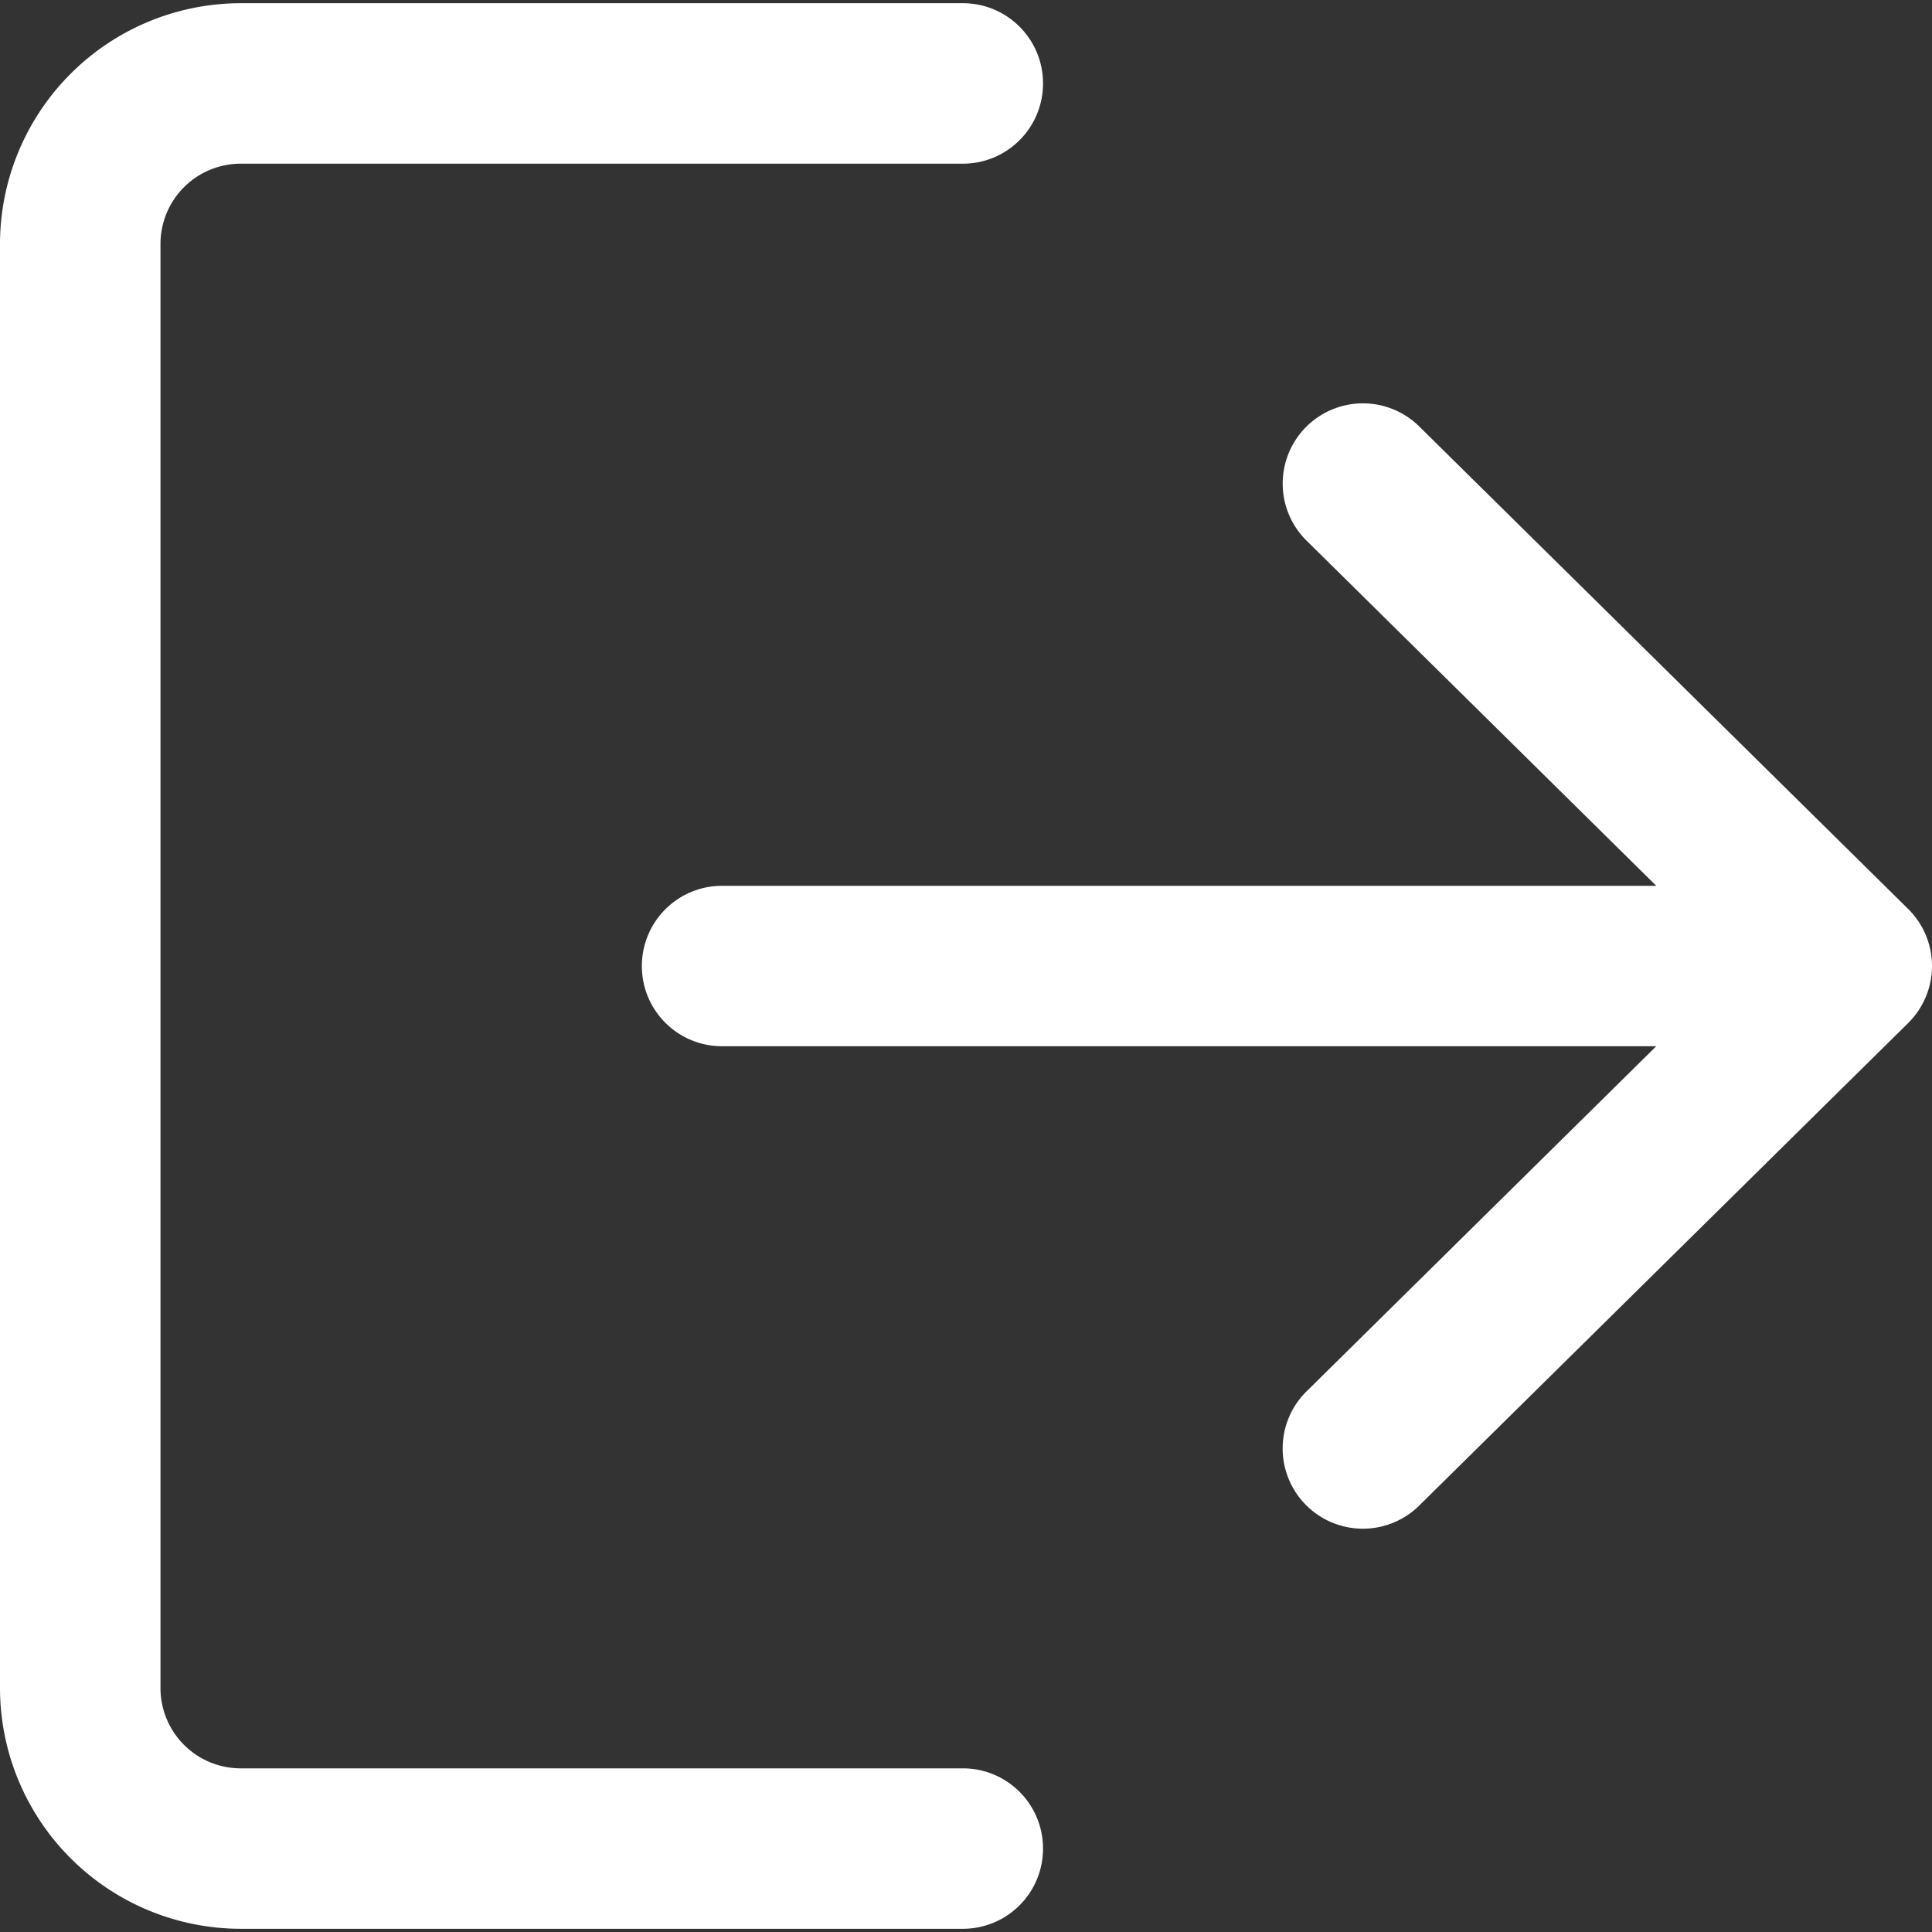 <svg xmlns="http://www.w3.org/2000/svg" viewBox="0 0 512 512" style="fill: #fff">
  <rect x="0" y="0" width="512" height="512" fill="#333333" stroke="none"/>
  <path d="M255.15 468.63H63.79a21.27 21.27 0 01-21.26-21.27V64.64a21.27 21.27 0 0121.26-21.26h191.36c11.76 0 21.26-9.5 21.26-21.27S266.91.85 255.15.85H63.79A63.87 63.87 0 000 64.64v382.72a63.86 63.86 0 0063.79 63.79h191.36c11.76 0 21.26-9.5 21.26-21.26 0-11.76-9.5-21.26-21.26-21.26z"/>
  <path d="M505.66 240.86L376.4 113.3a21.26 21.26 0 10-29.85 30.27l92.38 91.18H191.36A21.24 21.24 0 00170.1 256c0 11.76 9.5 21.26 21.26 21.26h247.56l-92.38 91.18a21.26 21.26 0 1029.85 30.27l129.27-127.57a21.25 21.25 0 000-30.28z"/>
</svg>